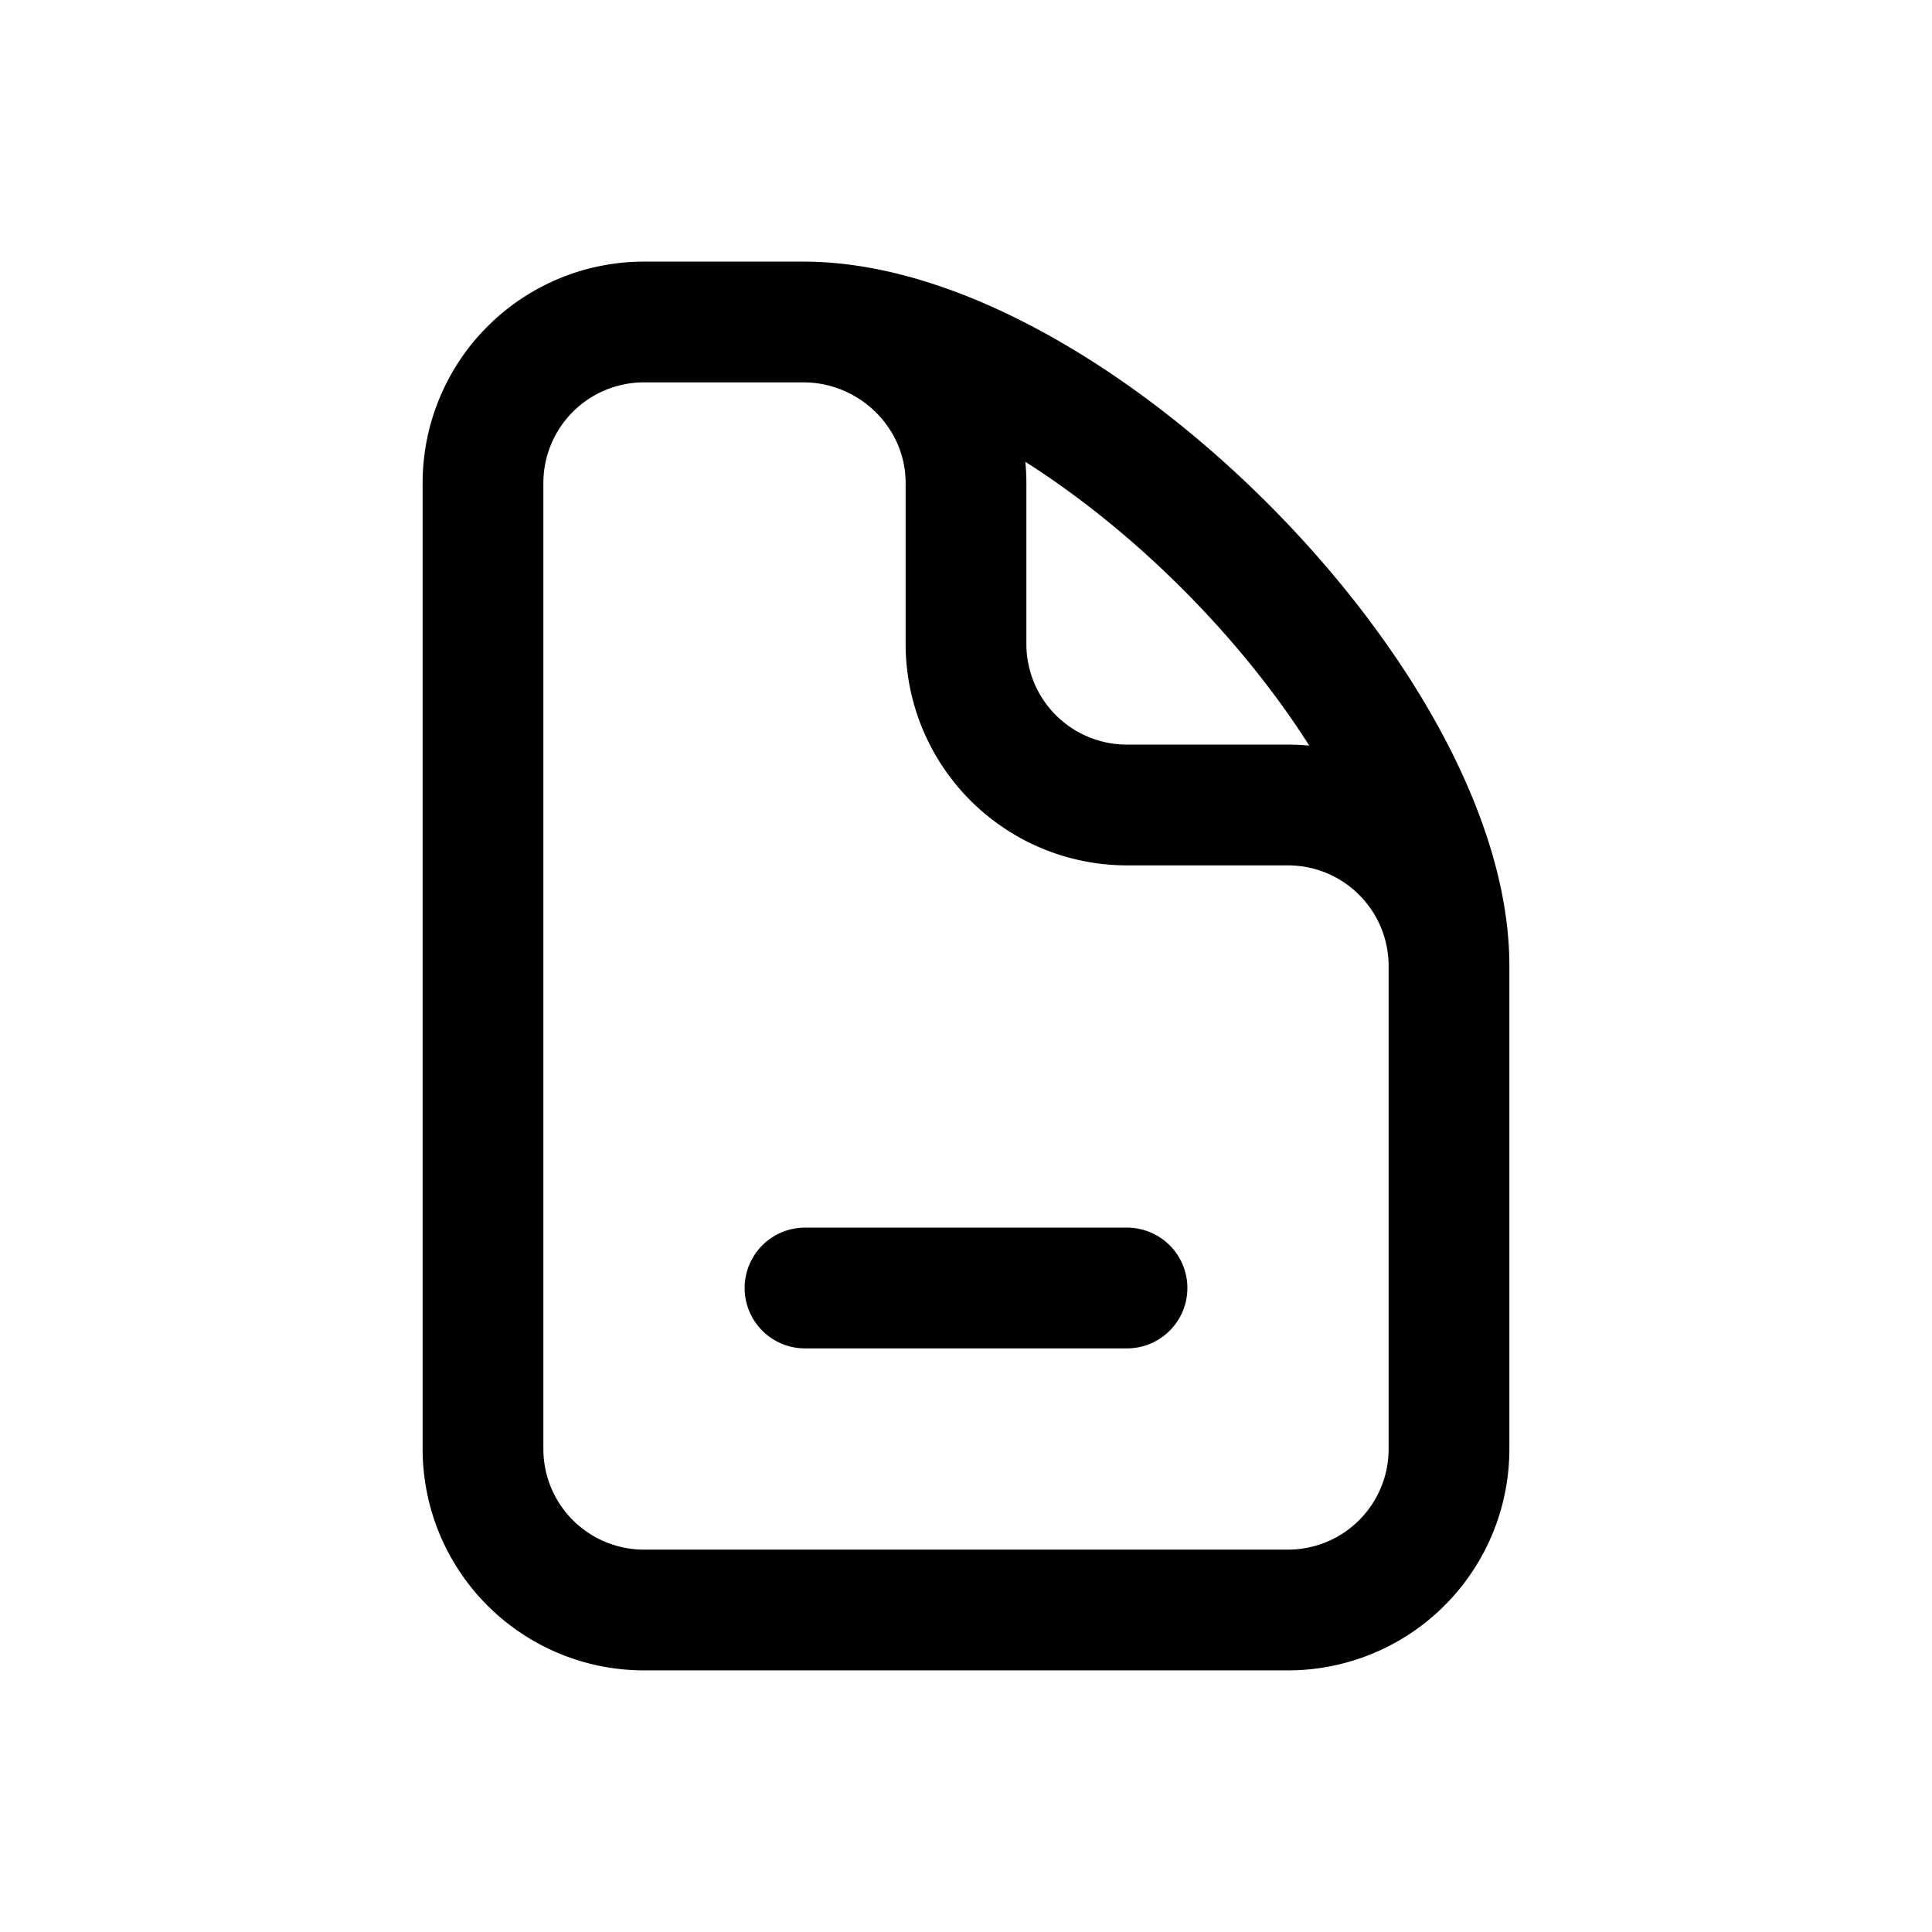 <svg xmlns="http://www.w3.org/2000/svg" width="24" height="24" fill="none" viewBox="0 0 24 24" stroke-width="1.5" stroke-linecap="round" stroke-linejoin="round" stroke="currentColor"><path d="M9.98 4H8a2 2 0 0 0-2 2v12a2 2 0 0 0 2 2h8a2 2 0 0 0 2-2v-6M9.98 4C11.085 4 12 4.895 12 6v2a2 2 0 0 0 2 2h2a2 2 0 0 1 2 2M9.98 4C13.26 4 18 8.764 18 12m-8 4h4"/></svg>